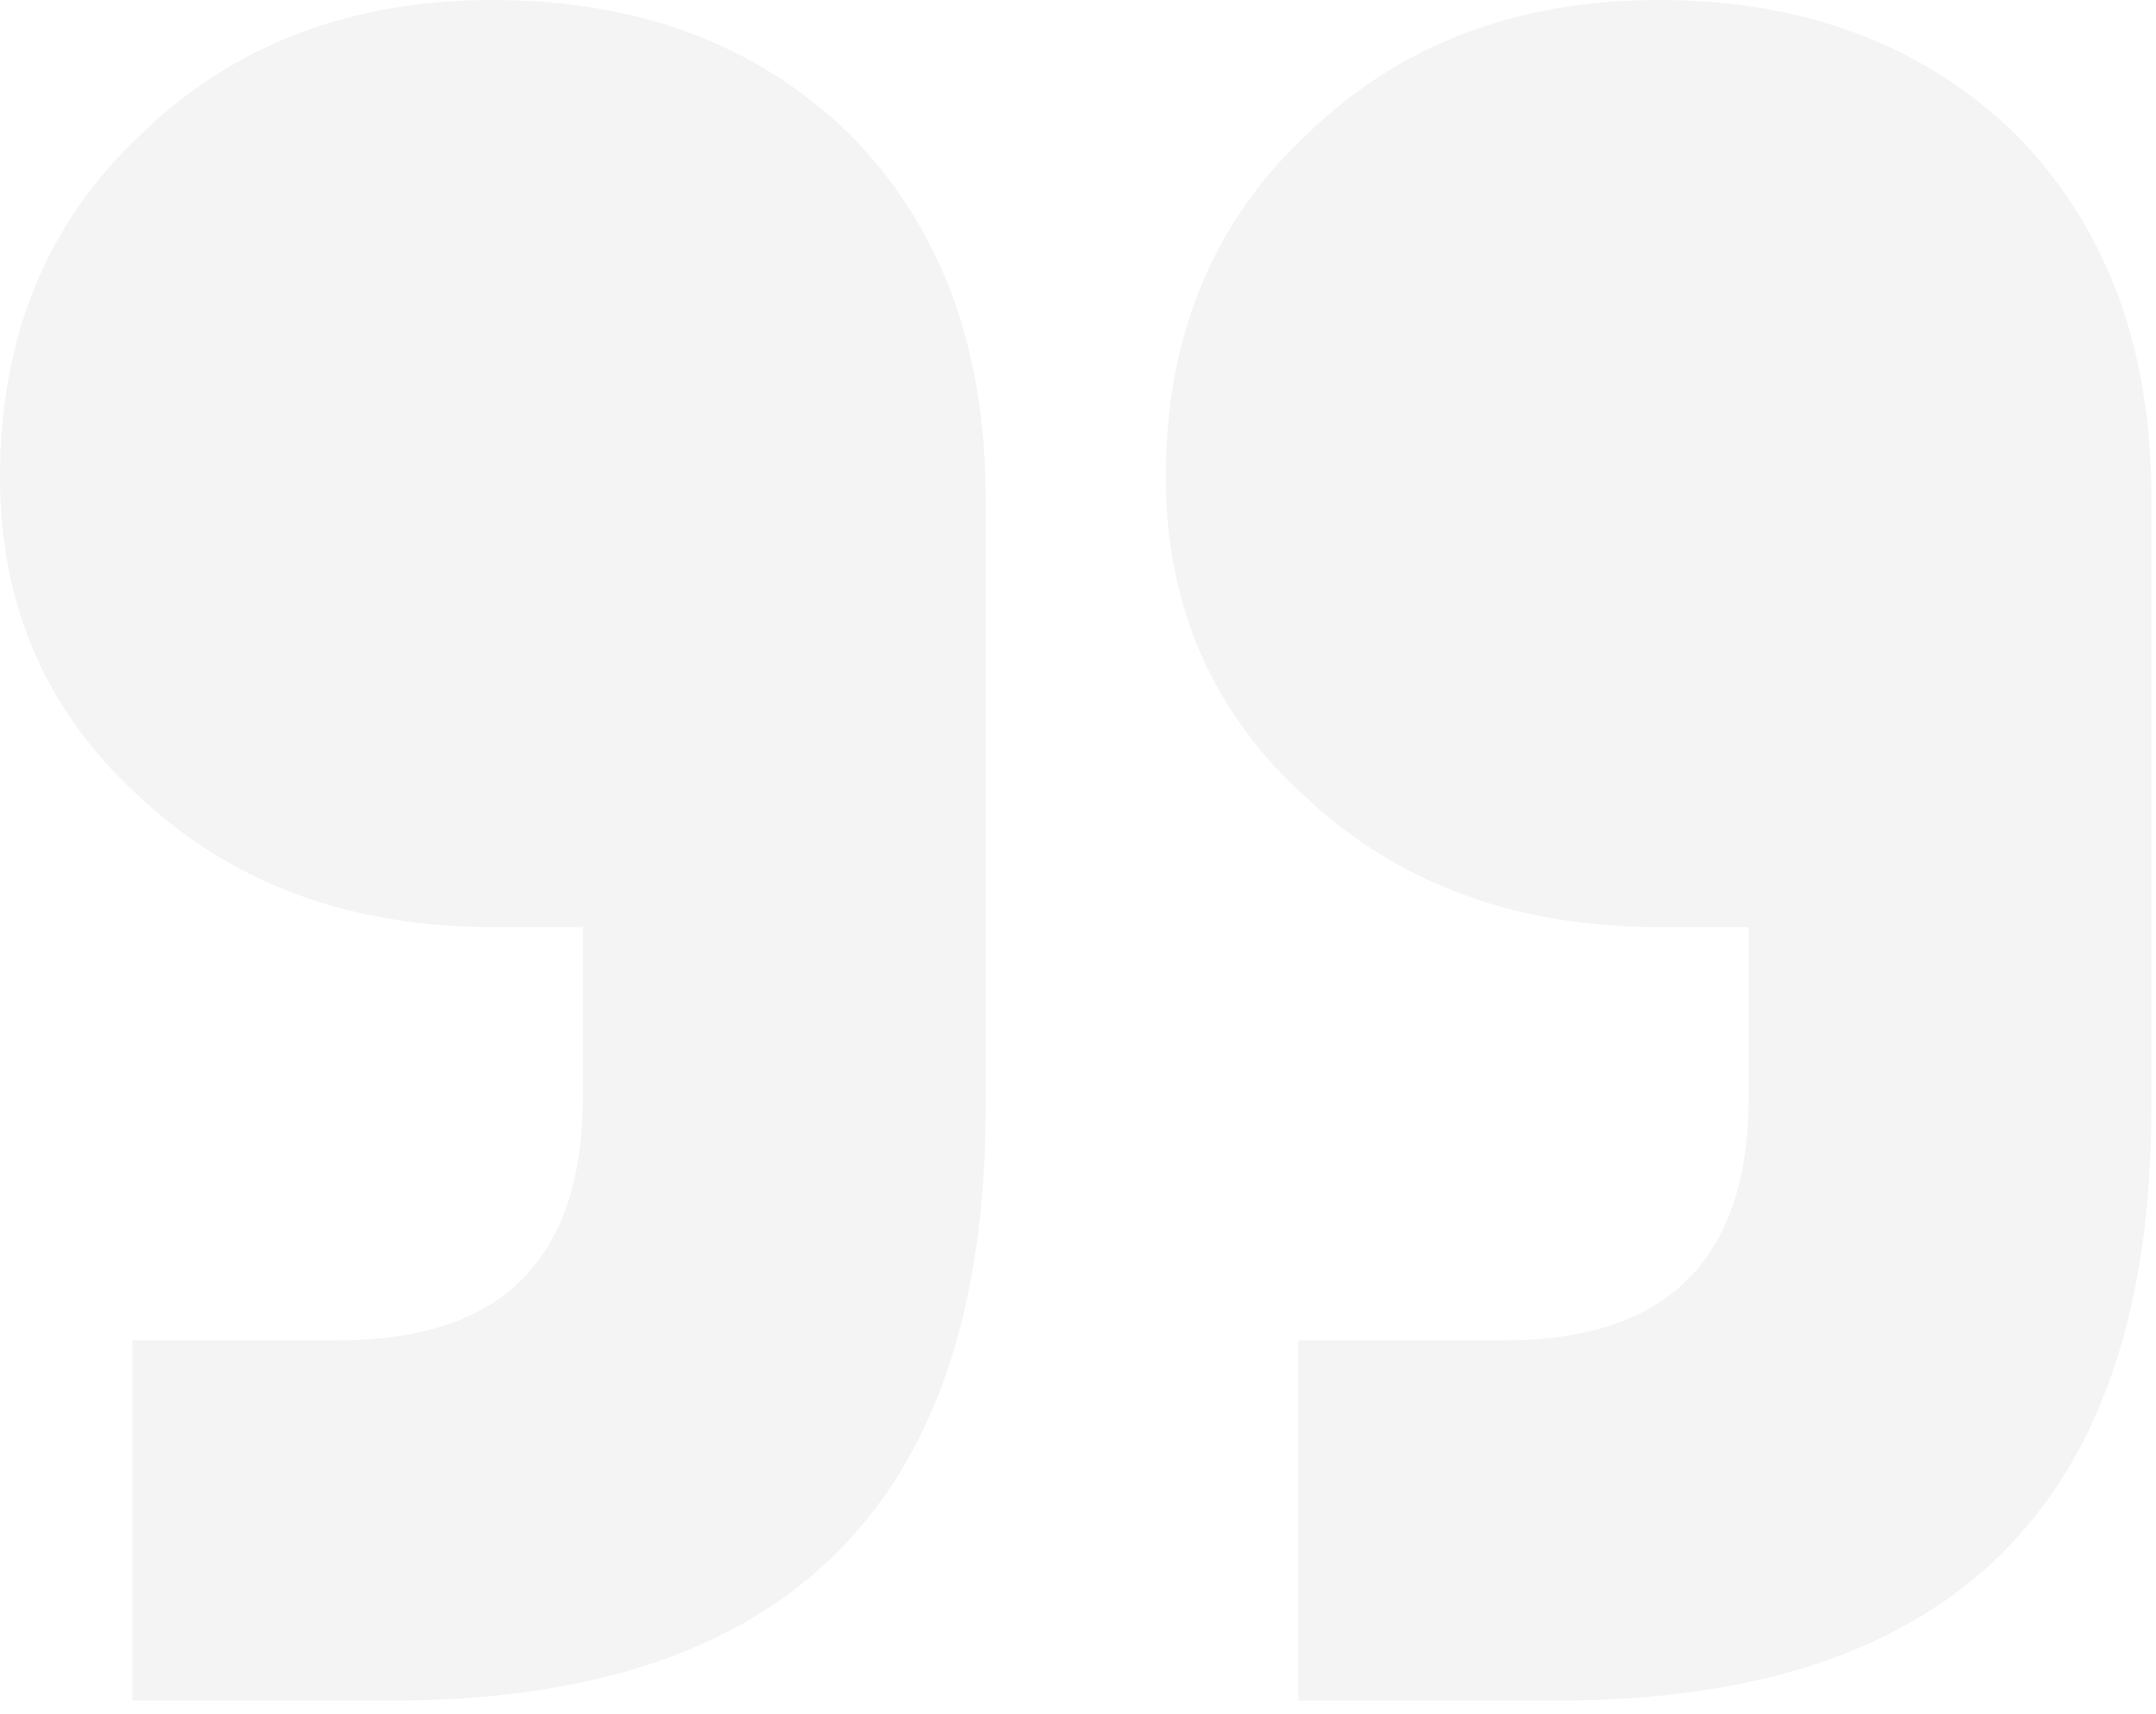 <svg width="83" height="66" viewBox="0 0 83 66" fill="none" xmlns="http://www.w3.org/2000/svg">
<path d="M5.1 65.484L5.1 51.612L13.056 51.612C19.312 51.612 22.44 48.484 22.44 42.228L22.44 35.7L18.972 35.7C13.532 35.7 9.044 34.068 5.508 30.804C1.836 27.54 -2.68378e-05 23.392 -2.63979e-05 18.36C-2.59223e-05 12.92 1.836 8.5 5.508 5.1C9.044 1.7 13.532 -6.0577e-06 18.972 -5.58212e-06C24.548 -5.09465e-06 29.104 1.7 32.64 5.1C36.176 8.636 37.944 13.328 37.944 19.176L37.944 42.636C37.944 57.868 30.328 65.484 15.096 65.484L5.1 65.484ZM49.98 65.484L49.98 51.612L57.936 51.612C64.192 51.612 67.32 48.484 67.32 42.228L67.32 35.7L63.852 35.7C58.412 35.7 53.924 34.068 50.388 30.804C46.716 27.54 44.88 23.392 44.88 18.36C44.88 12.92 46.716 8.5 50.388 5.1C53.924 1.7 58.412 -2.13416e-06 63.852 -1.65858e-06C69.428 -1.17112e-06 73.984 1.7 77.52 5.1C81.056 8.636 82.824 13.328 82.824 19.176L82.824 42.636C82.824 57.868 75.208 65.484 59.976 65.484L49.98 65.484Z" fill="#1C1C1C" fill-opacity="0.05"/>
</svg>
